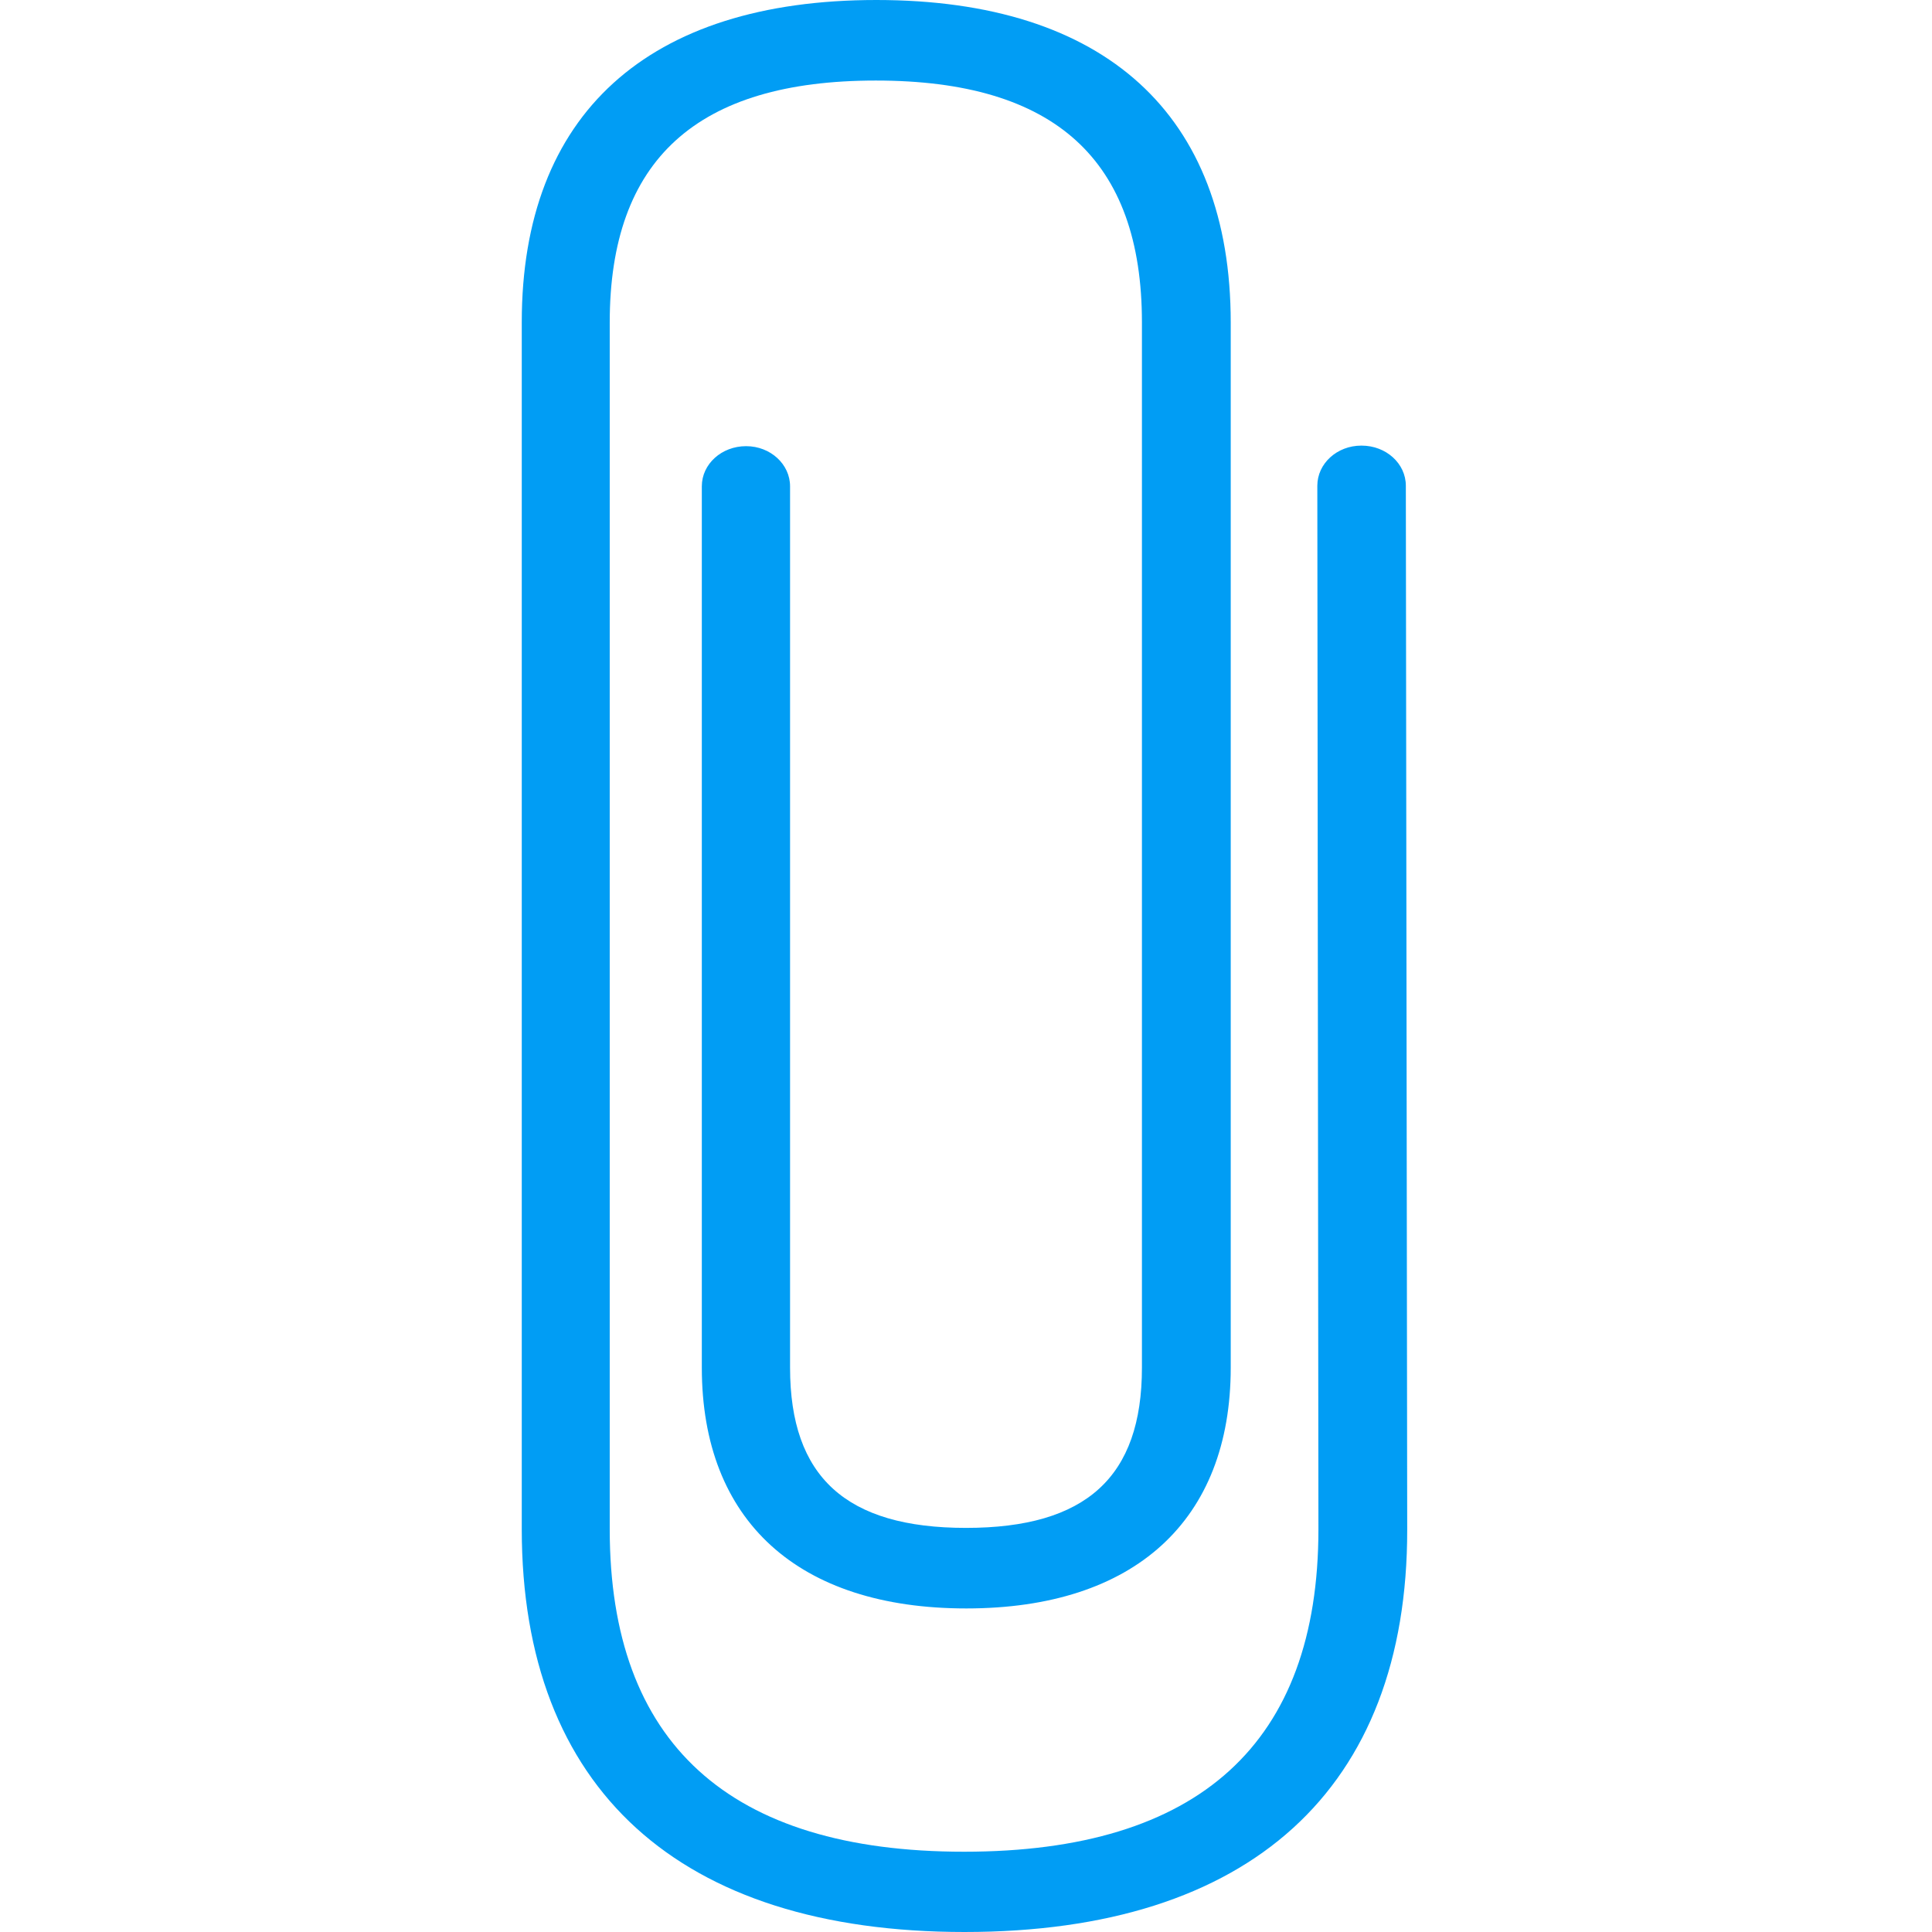 <?xml version="1.0" encoding="UTF-8"?>
<svg xmlns="http://www.w3.org/2000/svg" viewBox="0 0 702.8 702.8"><path fill="#019df4" fill-rule="evenodd" d="M350.9 702.8c-103.8 0-161.1-52-161.1-146.6v-439C189.8 41.6 235.6 0 318.8 0c83.1 0 128.9 41.6 128.9 117.3v380.2c0 55.6-35 87.6-96.2 87.6s-96.2-31.9-96.2-87.6V176.9c0-8.1 7.2-14.6 16.1-14.6s16 6.6 16 14.6v320.6c0 39.8 20.4 58.3 64 58.3 43.7 0 64-18.5 64-58.3V117.3c0-59.2-31.7-88-96.8-88s-96.8 28.8-96.8 88v439c0 77.8 43.4 117.3 128.9 117.3s128.9-39.5 128.9-117.3l-.4-379.6c0-8.1 7.2-14.6 16-14.6h.1c8.9 0 16.1 6.5 16.1 14.6l.5 379.7c.1 94.4-57.2 146.4-161 146.4" clip-rule="evenodd" style="fill: #019df4;"/></svg>
